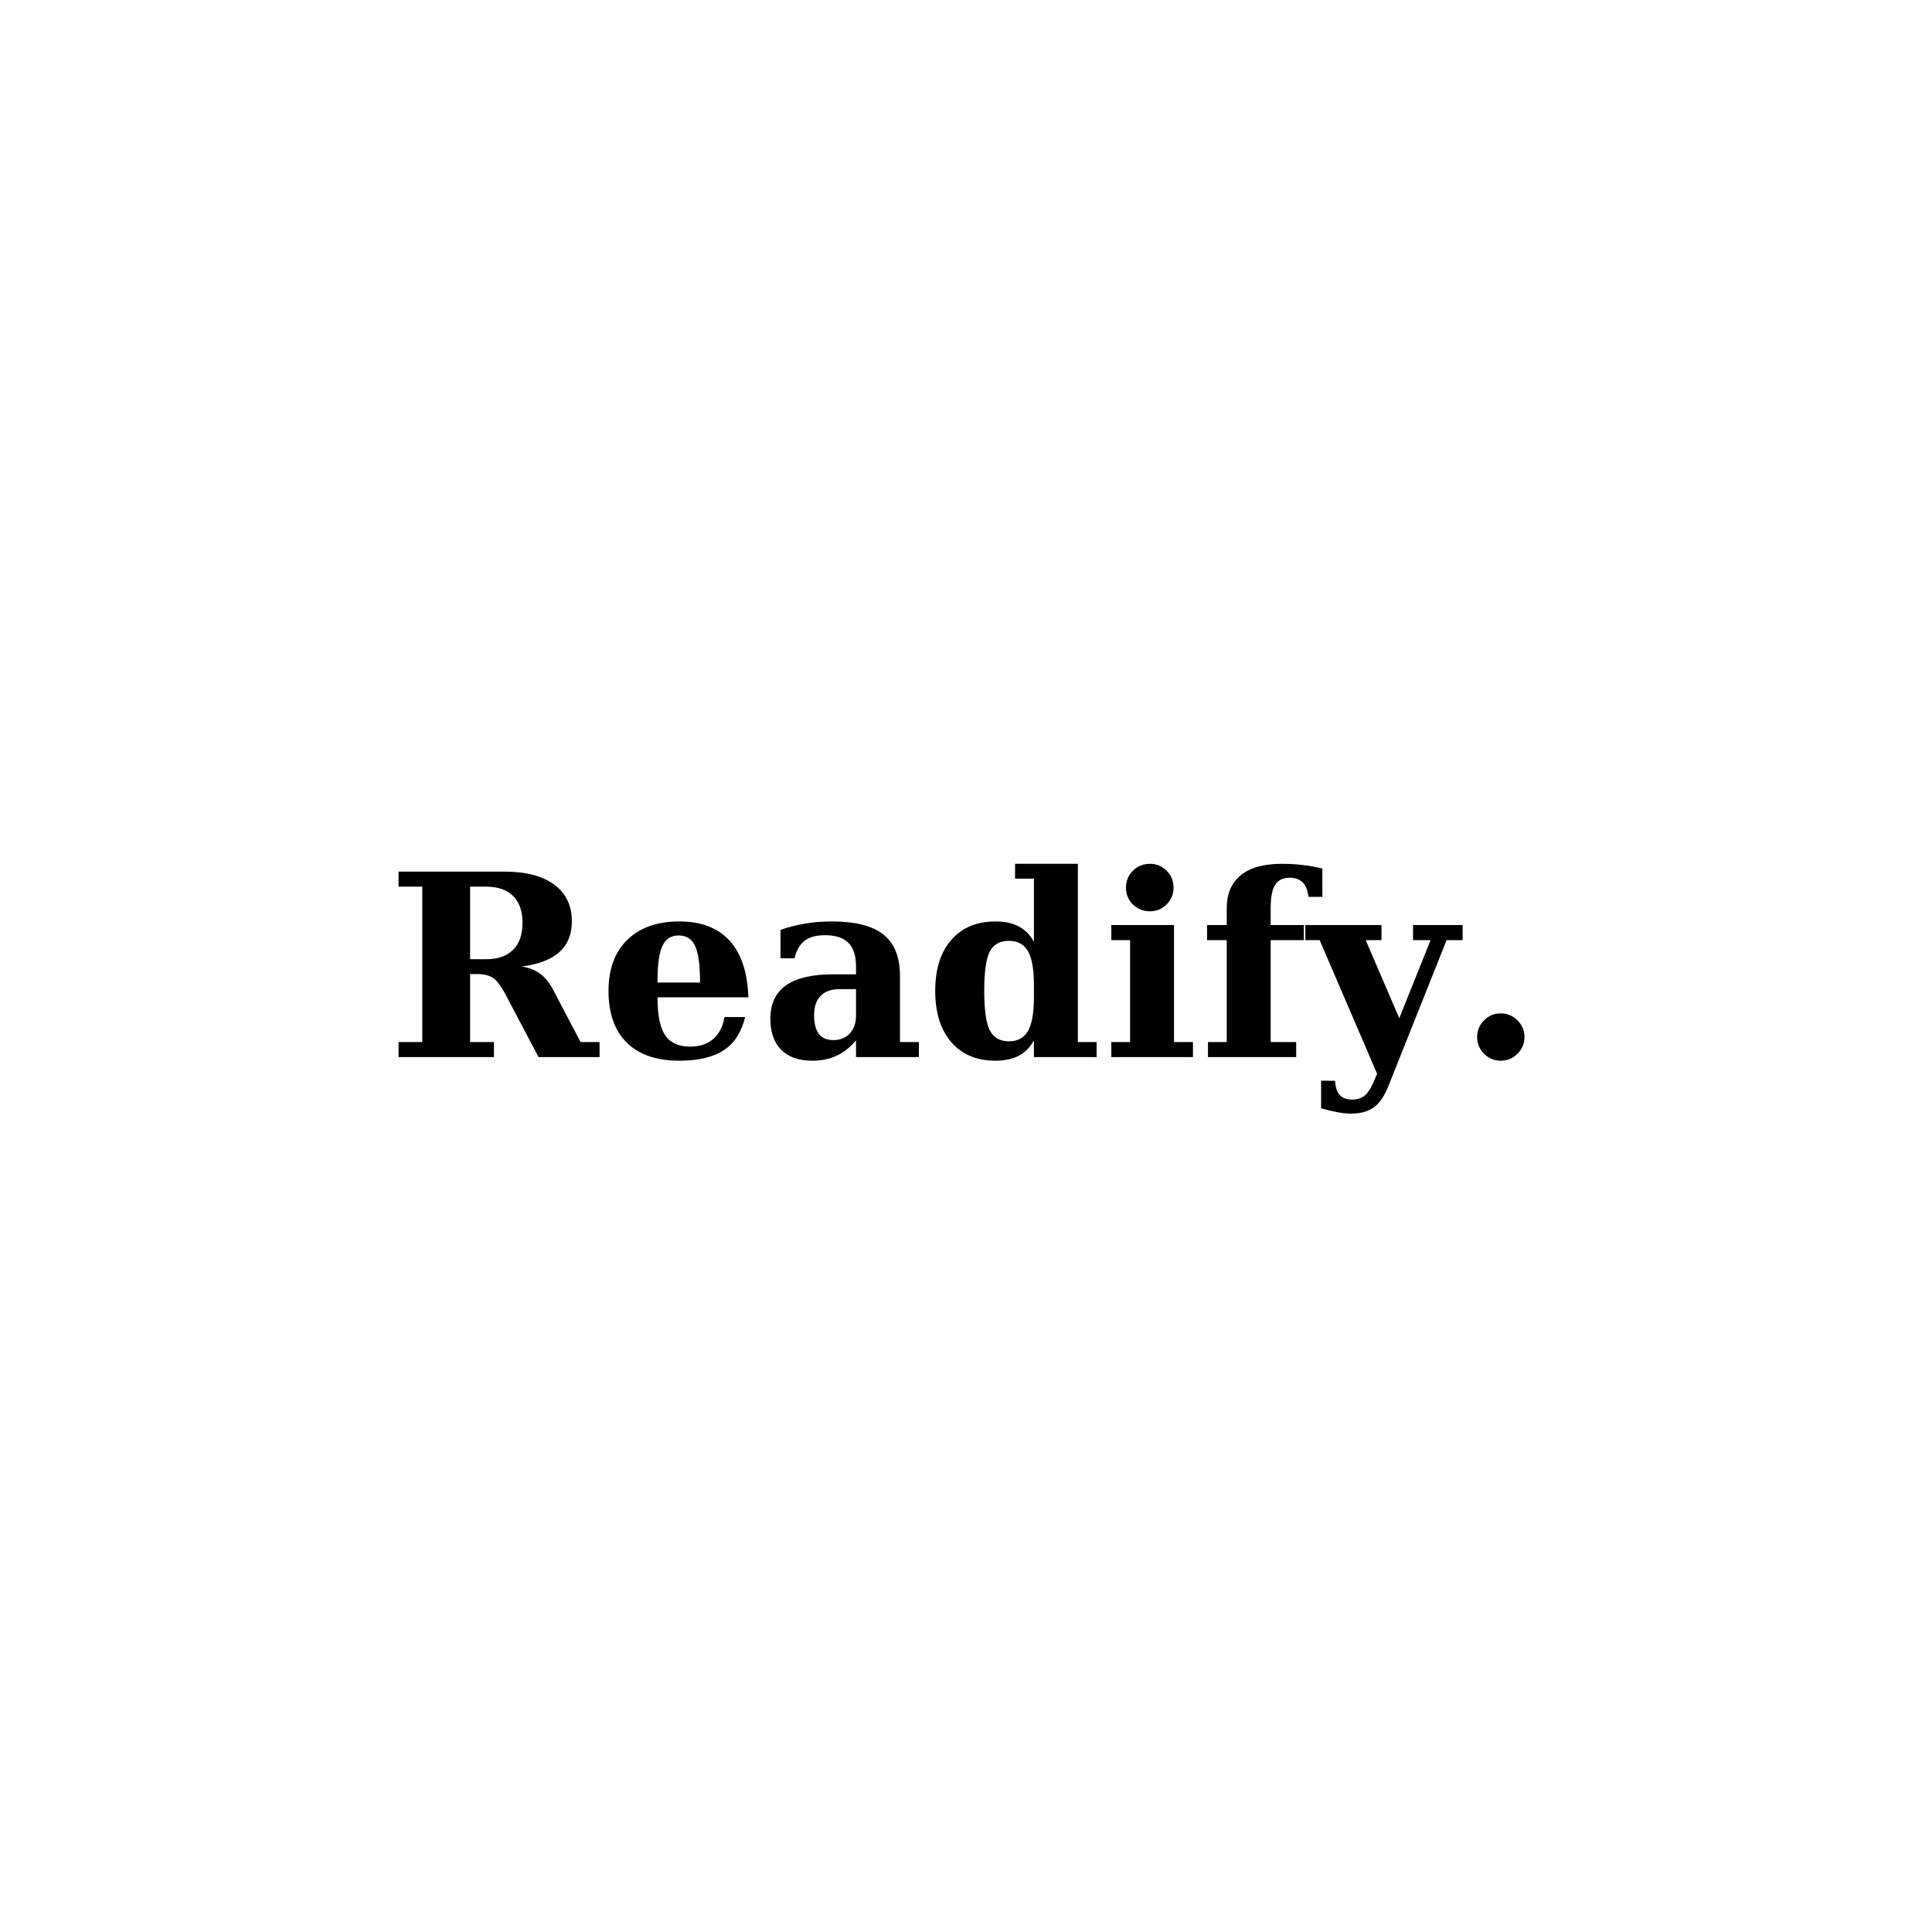 <svg xmlns="http://www.w3.org/2000/svg" xmlns:xlink="http://www.w3.org/1999/xlink" width="500" zoomAndPan="magnify" viewBox="0 0 375 375" height="500" preserveAspectRatio="xMidYMid meet" version="1.0"><defs><g/></defs><g fill="#000000" fill-opacity="1"><g transform="translate(75.045, 205.179)"><g><path d="M 26.203 -17.578 C 27.641 -17.367 28.848 -16.895 29.828 -16.156 C 30.805 -15.414 31.656 -14.348 32.375 -12.953 L 37.641 -2.922 L 41.328 -2.922 L 41.328 0 L 29.484 0 L 23.75 -10.875 C 22.633 -13.125 21.688 -14.555 20.906 -15.172 C 20.133 -15.797 19.055 -16.109 17.672 -16.109 L 16.203 -16.109 L 16.203 -2.922 L 20.828 -2.922 L 20.828 0 L 2.312 0 L 2.312 -2.922 L 6.922 -2.922 L 6.922 -33.078 L 2.312 -33.078 L 2.312 -36 L 22.859 -36 C 27.035 -36 30.258 -35.156 32.531 -33.469 C 34.812 -31.789 35.953 -29.41 35.953 -26.328 C 35.953 -23.816 35.141 -21.832 33.516 -20.375 C 31.898 -18.926 29.461 -17.992 26.203 -17.578 Z M 16.203 -19 L 19.359 -19 C 21.609 -19 23.336 -19.609 24.547 -20.828 C 25.766 -22.047 26.375 -23.789 26.375 -26.062 C 26.375 -28.332 25.766 -30.066 24.547 -31.266 C 23.336 -32.473 21.609 -33.078 19.359 -33.078 L 16.203 -33.078 Z M 16.203 -19 "/></g></g></g><g fill="#000000" fill-opacity="1"><g transform="translate(116.081, 205.179)"><g><path d="M 19.797 -14.469 C 19.797 -17.844 19.477 -20.207 18.844 -21.562 C 18.219 -22.926 17.148 -23.609 15.641 -23.609 C 14.18 -23.609 13.133 -22.938 12.5 -21.594 C 11.863 -20.258 11.547 -18.031 11.547 -14.906 L 11.547 -14.469 Z M 29.172 -11.594 L 11.547 -11.594 L 11.547 -11.406 C 11.547 -8.094 12.039 -5.703 13.031 -4.234 C 14.031 -2.766 15.641 -2.031 17.859 -2.031 C 19.711 -2.031 21.207 -2.52 22.344 -3.5 C 23.488 -4.477 24.223 -5.898 24.547 -7.766 L 28.547 -7.766 C 27.859 -4.859 26.484 -2.719 24.422 -1.344 C 22.367 0.02 19.492 0.703 15.797 0.703 C 11.359 0.703 7.953 -0.461 5.578 -2.797 C 3.211 -5.141 2.031 -8.484 2.031 -12.828 C 2.031 -17.066 3.242 -20.375 5.672 -22.75 C 8.098 -25.133 11.473 -26.328 15.797 -26.328 C 20.035 -26.328 23.285 -25.078 25.547 -22.578 C 27.816 -20.078 29.023 -16.414 29.172 -11.594 Z M 29.172 -11.594 "/></g></g></g><g fill="#000000" fill-opacity="1"><g transform="translate(147.498, 205.179)"><g><path d="M 27.188 -15.75 L 27.188 -2.922 L 30.859 -2.922 L 30.859 0 L 18.656 0 L 18.656 -3.25 C 17.531 -1.906 16.273 -0.91 14.891 -0.266 C 13.516 0.379 11.941 0.703 10.172 0.703 C 7.555 0.703 5.547 0 4.141 -1.406 C 2.734 -2.812 2.031 -4.828 2.031 -7.453 C 2.031 -10.328 3.035 -12.477 5.047 -13.906 C 7.066 -15.344 10.109 -16.062 14.172 -16.062 L 18.656 -16.062 L 18.656 -17.578 C 18.656 -19.648 18.164 -21.18 17.188 -22.172 C 16.207 -23.16 14.691 -23.656 12.641 -23.656 C 10.93 -23.656 9.613 -23.301 8.688 -22.594 C 7.77 -21.895 7.113 -20.754 6.719 -19.172 L 4 -19.172 L 4 -24.688 C 5.531 -25.227 7.113 -25.633 8.75 -25.906 C 10.383 -26.188 12.113 -26.328 13.938 -26.328 C 18.52 -26.328 21.875 -25.473 24 -23.766 C 26.125 -22.066 27.188 -19.395 27.188 -15.75 Z M 18.656 -8.047 L 18.656 -13.188 L 15.453 -13.188 C 13.859 -13.188 12.633 -12.75 11.781 -11.875 C 10.938 -11.008 10.516 -9.77 10.516 -8.156 C 10.516 -6.531 10.82 -5.312 11.438 -4.5 C 12.062 -3.695 13.004 -3.297 14.266 -3.297 C 15.586 -3.297 16.648 -3.727 17.453 -4.594 C 18.254 -5.469 18.656 -6.617 18.656 -8.047 Z M 18.656 -8.047 "/></g></g></g><g fill="#000000" fill-opacity="1"><g transform="translate(179.493, 205.179)"><g><path d="M 21.188 -11.547 L 21.188 -14.078 C 21.188 -17.066 20.801 -19.227 20.031 -20.562 C 19.258 -21.895 18.031 -22.562 16.344 -22.562 C 14.57 -22.562 13.328 -21.859 12.609 -20.453 C 11.898 -19.047 11.547 -16.504 11.547 -12.828 C 11.547 -9.148 11.906 -6.602 12.625 -5.188 C 13.352 -3.77 14.594 -3.062 16.344 -3.062 C 18.031 -3.062 19.258 -3.727 20.031 -5.062 C 20.801 -6.395 21.188 -8.555 21.188 -11.547 Z M 29.719 -2.922 L 33.359 -2.922 L 33.359 0 L 21.188 0 L 21.188 -3.25 C 20.469 -1.914 19.492 -0.922 18.266 -0.266 C 17.035 0.379 15.52 0.703 13.719 0.703 C 10.082 0.703 7.223 -0.5 5.141 -2.906 C 3.066 -5.32 2.031 -8.629 2.031 -12.828 C 2.031 -17.035 3.066 -20.336 5.141 -22.734 C 7.223 -25.129 10.082 -26.328 13.719 -26.328 C 15.52 -26.328 17.035 -26 18.266 -25.344 C 19.492 -24.695 20.469 -23.707 21.188 -22.375 L 21.188 -34.625 L 17.531 -34.625 L 17.531 -37.516 L 29.719 -37.516 Z M 29.719 -2.922 "/></g></g></g><g fill="#000000" fill-opacity="1"><g transform="translate(214.02, 205.179)"><g><path d="M 4.531 -32.891 C 4.531 -34.191 4.977 -35.285 5.875 -36.172 C 6.781 -37.066 7.883 -37.516 9.188 -37.516 C 10.457 -37.516 11.535 -37.066 12.422 -36.172 C 13.316 -35.285 13.766 -34.191 13.766 -32.891 C 13.766 -31.617 13.316 -30.535 12.422 -29.641 C 11.535 -28.742 10.457 -28.297 9.188 -28.297 C 7.883 -28.297 6.781 -28.738 5.875 -29.625 C 4.977 -30.508 4.531 -31.598 4.531 -32.891 Z M 13.859 -2.922 L 17.531 -2.922 L 17.531 0 L 1.688 0 L 1.688 -2.922 L 5.328 -2.922 L 5.328 -22.703 L 1.688 -22.703 L 1.688 -25.625 L 13.859 -25.625 Z M 13.859 -2.922 "/></g></g></g><g fill="#000000" fill-opacity="1"><g transform="translate(232.778, 205.179)"><g><path d="M 23.891 -31.094 L 21.188 -31.094 C 21.062 -32.352 20.695 -33.285 20.094 -33.891 C 19.488 -34.504 18.633 -34.812 17.531 -34.812 C 16.238 -34.812 15.301 -34.348 14.719 -33.422 C 14.145 -32.504 13.859 -31.008 13.859 -28.938 L 13.859 -25.625 L 20.297 -25.625 L 20.297 -22.703 L 13.859 -22.703 L 13.859 -2.922 L 18.812 -2.922 L 18.812 0 L 1.688 0 L 1.688 -2.922 L 5.328 -2.922 L 5.328 -22.703 L 1.516 -22.703 L 1.516 -25.625 L 5.328 -25.625 L 5.328 -28.828 C 5.328 -31.672 6.234 -33.828 8.047 -35.297 C 9.867 -36.773 12.539 -37.516 16.062 -37.516 C 17.426 -37.516 18.758 -37.438 20.062 -37.281 C 21.363 -37.133 22.641 -36.906 23.891 -36.594 Z M 23.891 -31.094 "/></g></g></g><g fill="#000000" fill-opacity="1"><g transform="translate(254.019, 205.179)"><g><path d="M 15.406 5.781 C 14.633 7.664 13.703 9 12.609 9.781 C 11.516 10.57 10.047 10.969 8.203 10.969 C 7.41 10.969 6.531 10.879 5.562 10.703 C 4.602 10.523 3.551 10.27 2.406 9.938 L 2.406 4.578 L 5.141 4.609 C 5.18 5.848 5.473 6.766 6.016 7.359 C 6.555 7.953 7.363 8.25 8.438 8.25 C 9.477 8.25 10.32 7.961 10.969 7.391 C 11.613 6.816 12.254 5.734 12.891 4.141 L 13.281 3.25 L 2.125 -22.703 L -0.656 -22.703 L -0.656 -25.625 L 14.125 -25.625 L 14.125 -22.703 L 11.062 -22.703 L 17.578 -7.547 L 23.656 -22.703 L 20.25 -22.703 L 20.25 -25.625 L 29.875 -25.625 L 29.875 -22.703 L 26.766 -22.703 Z M 15.406 5.781 "/></g></g></g><g fill="#000000" fill-opacity="1"><g transform="translate(282.711, 205.179)"><g><path d="M 4 -3.906 C 4 -5.156 4.445 -6.227 5.344 -7.125 C 6.25 -8.031 7.328 -8.484 8.578 -8.484 C 9.848 -8.484 10.93 -8.031 11.828 -7.125 C 12.734 -6.227 13.188 -5.156 13.188 -3.906 C 13.188 -2.633 12.734 -1.547 11.828 -0.641 C 10.93 0.254 9.848 0.703 8.578 0.703 C 7.328 0.703 6.25 0.254 5.344 -0.641 C 4.445 -1.547 4 -2.633 4 -3.906 Z M 4 -3.906 "/></g></g></g></svg>